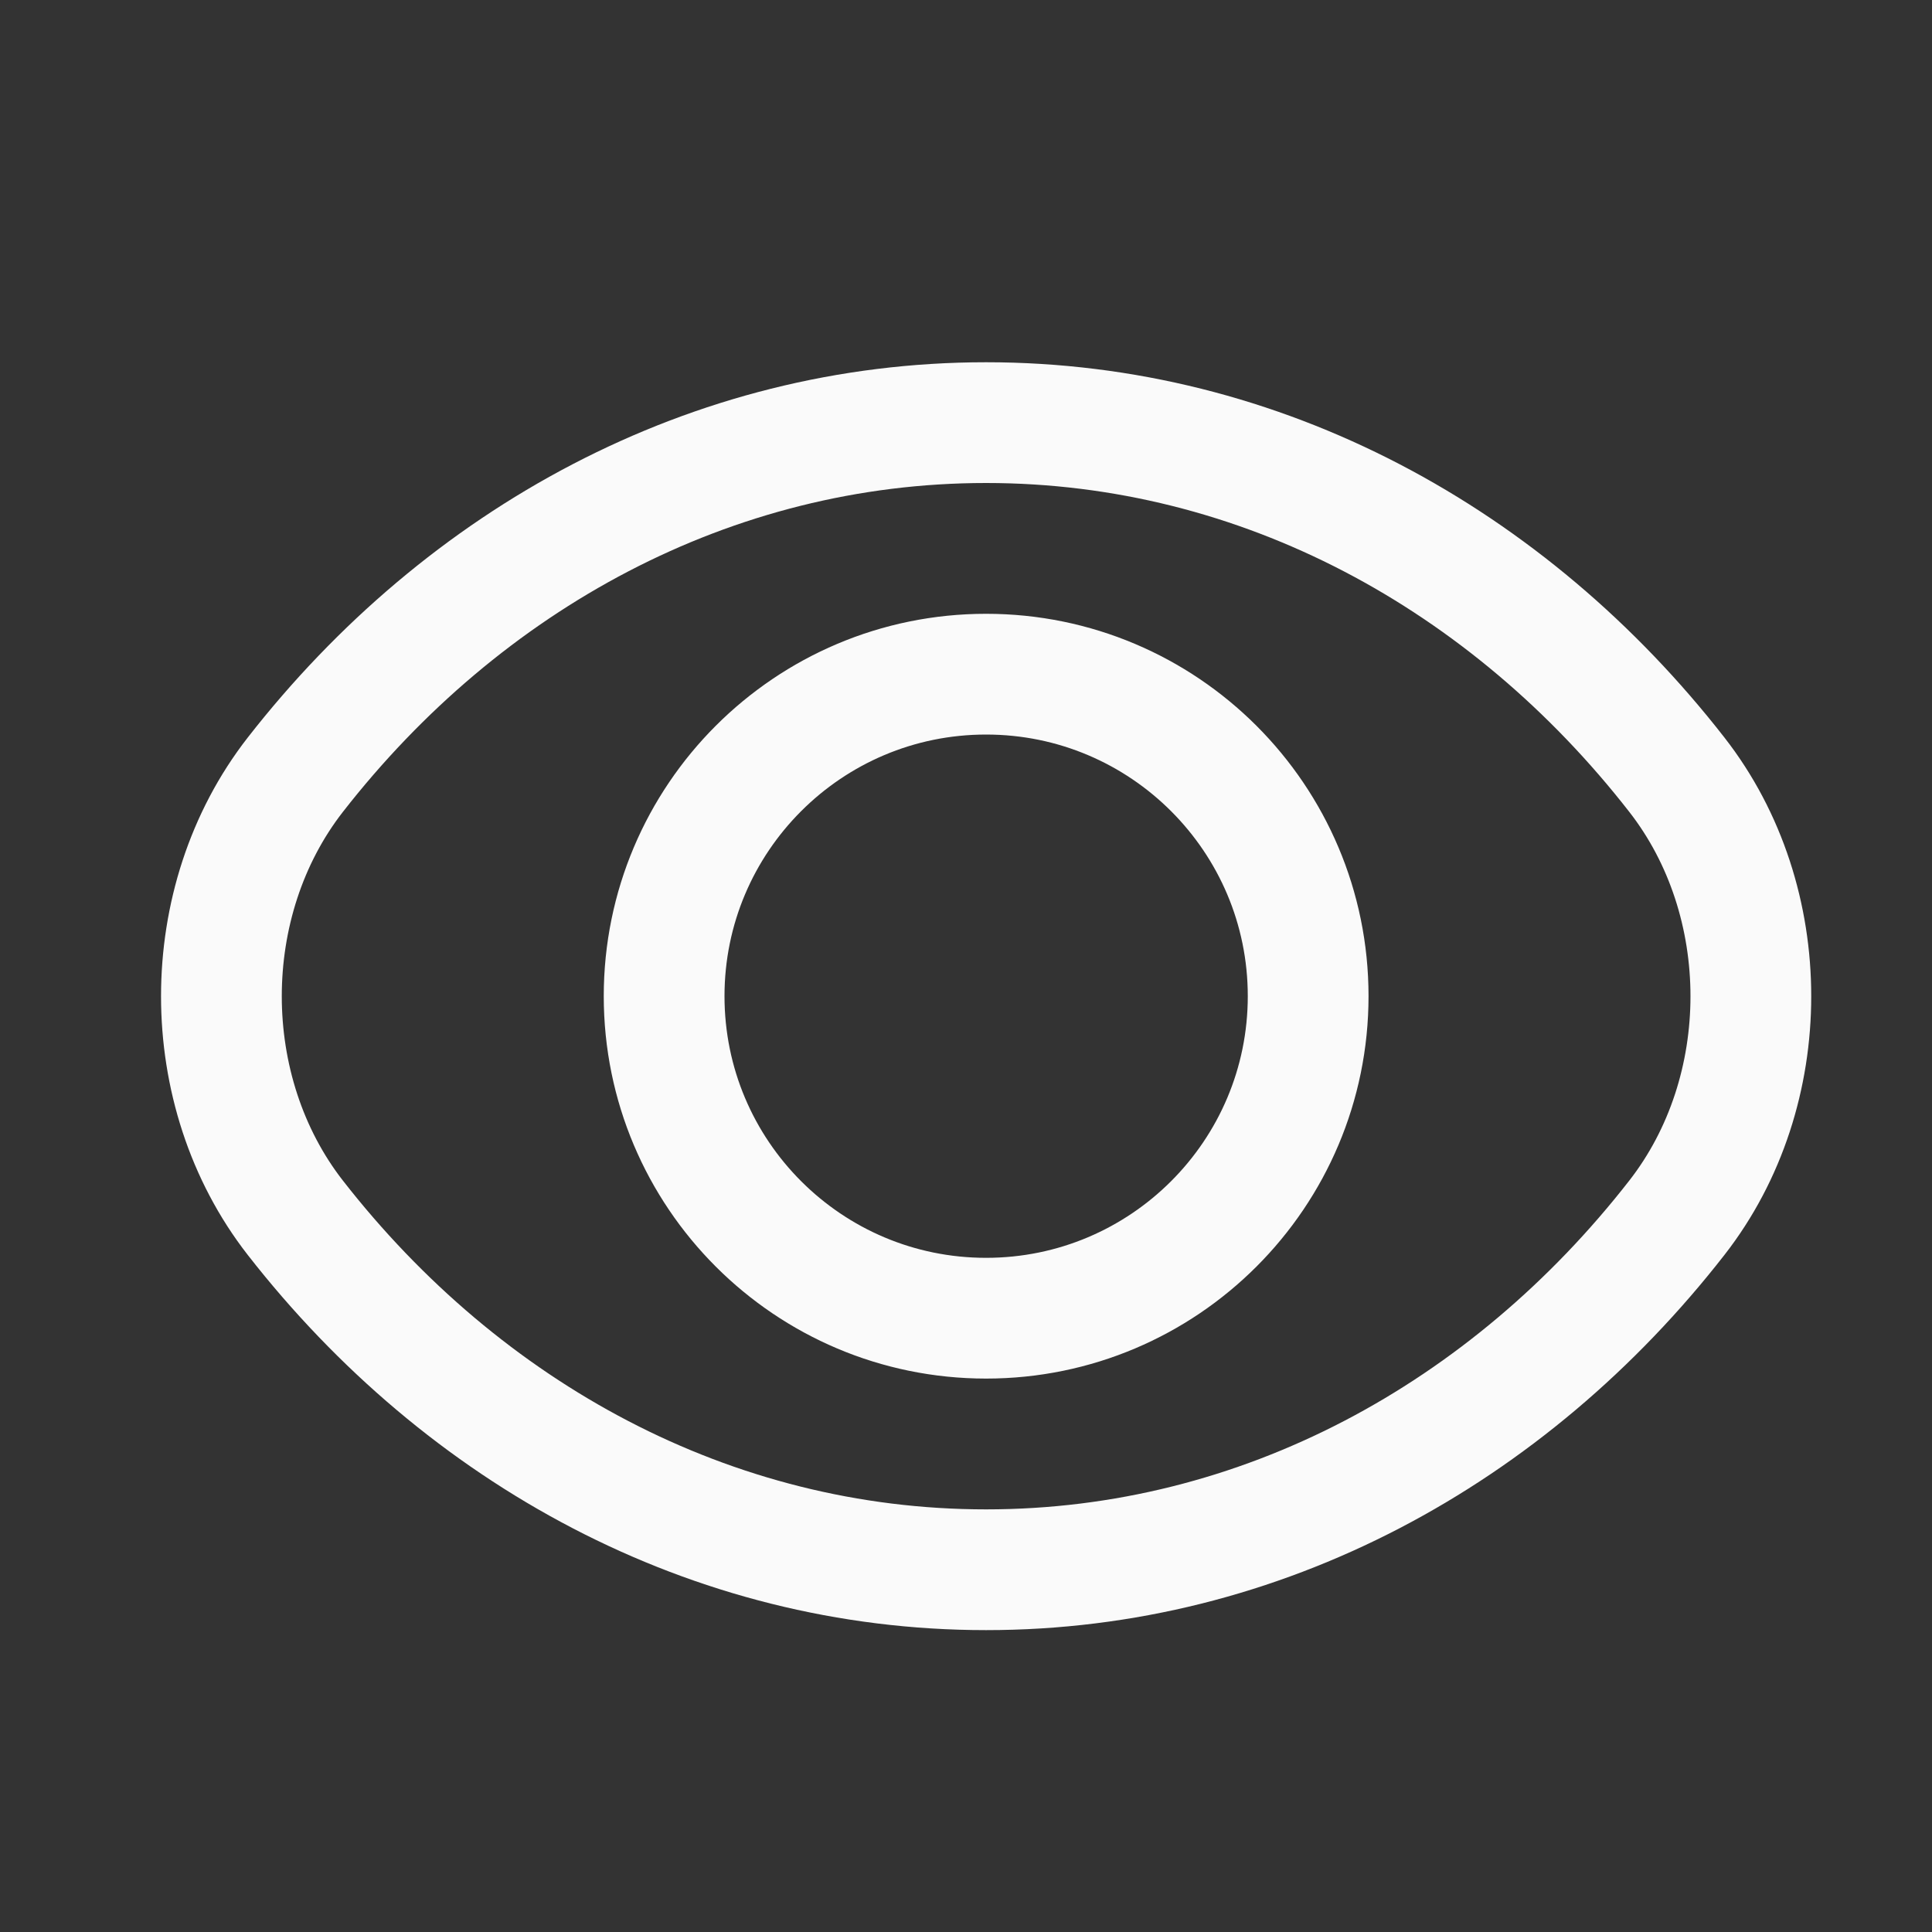 <?xml version="1.0" encoding="UTF-8"?>
<svg width="20px" height="20px" viewBox="0 0 20 20" version="1.1" xmlns="http://www.w3.org/2000/svg" xmlns:xlink="http://www.w3.org/1999/xlink">
    <rect x="0" y="0" width="20" height="20" fill="#333333" stroke="none"/>
    <!-- Generator: Sketch 63.1 (92452) - https://sketch.com -->
    <title>internet_pc_ic_show_view_dark</title>
    <desc>Created with Sketch.</desc>
    <g id="internet_pc_ic_show_view_dark" stroke="none" stroke-width="1" fill="none" fill-rule="evenodd" stroke-linecap="round" stroke-linejoin="round">
        <path d="M10.208,4.375 C13.06,4.375 15.619,5.787 17.359,8.02 C18.38,9.329 18.38,11.297 17.359,12.606 C15.619,14.839 13.06,16.25 10.208,16.25 C7.357,16.25 4.798,14.839 3.057,12.606 C2.037,11.297 2.037,9.329 3.057,8.02 C4.798,5.787 7.357,4.375 10.208,4.375 Z M10.208,6.979 C8.367,6.979 6.875,8.472 6.875,10.312 C6.875,12.153 8.367,13.646 10.208,13.646 C12.049,13.646 13.542,12.153 13.542,10.312 C13.542,8.472 12.049,6.979 10.208,6.979 Z" id="view_eye_show" stroke="#FAFAFA" stroke-width="1.25"></path>
    </g>
</svg>